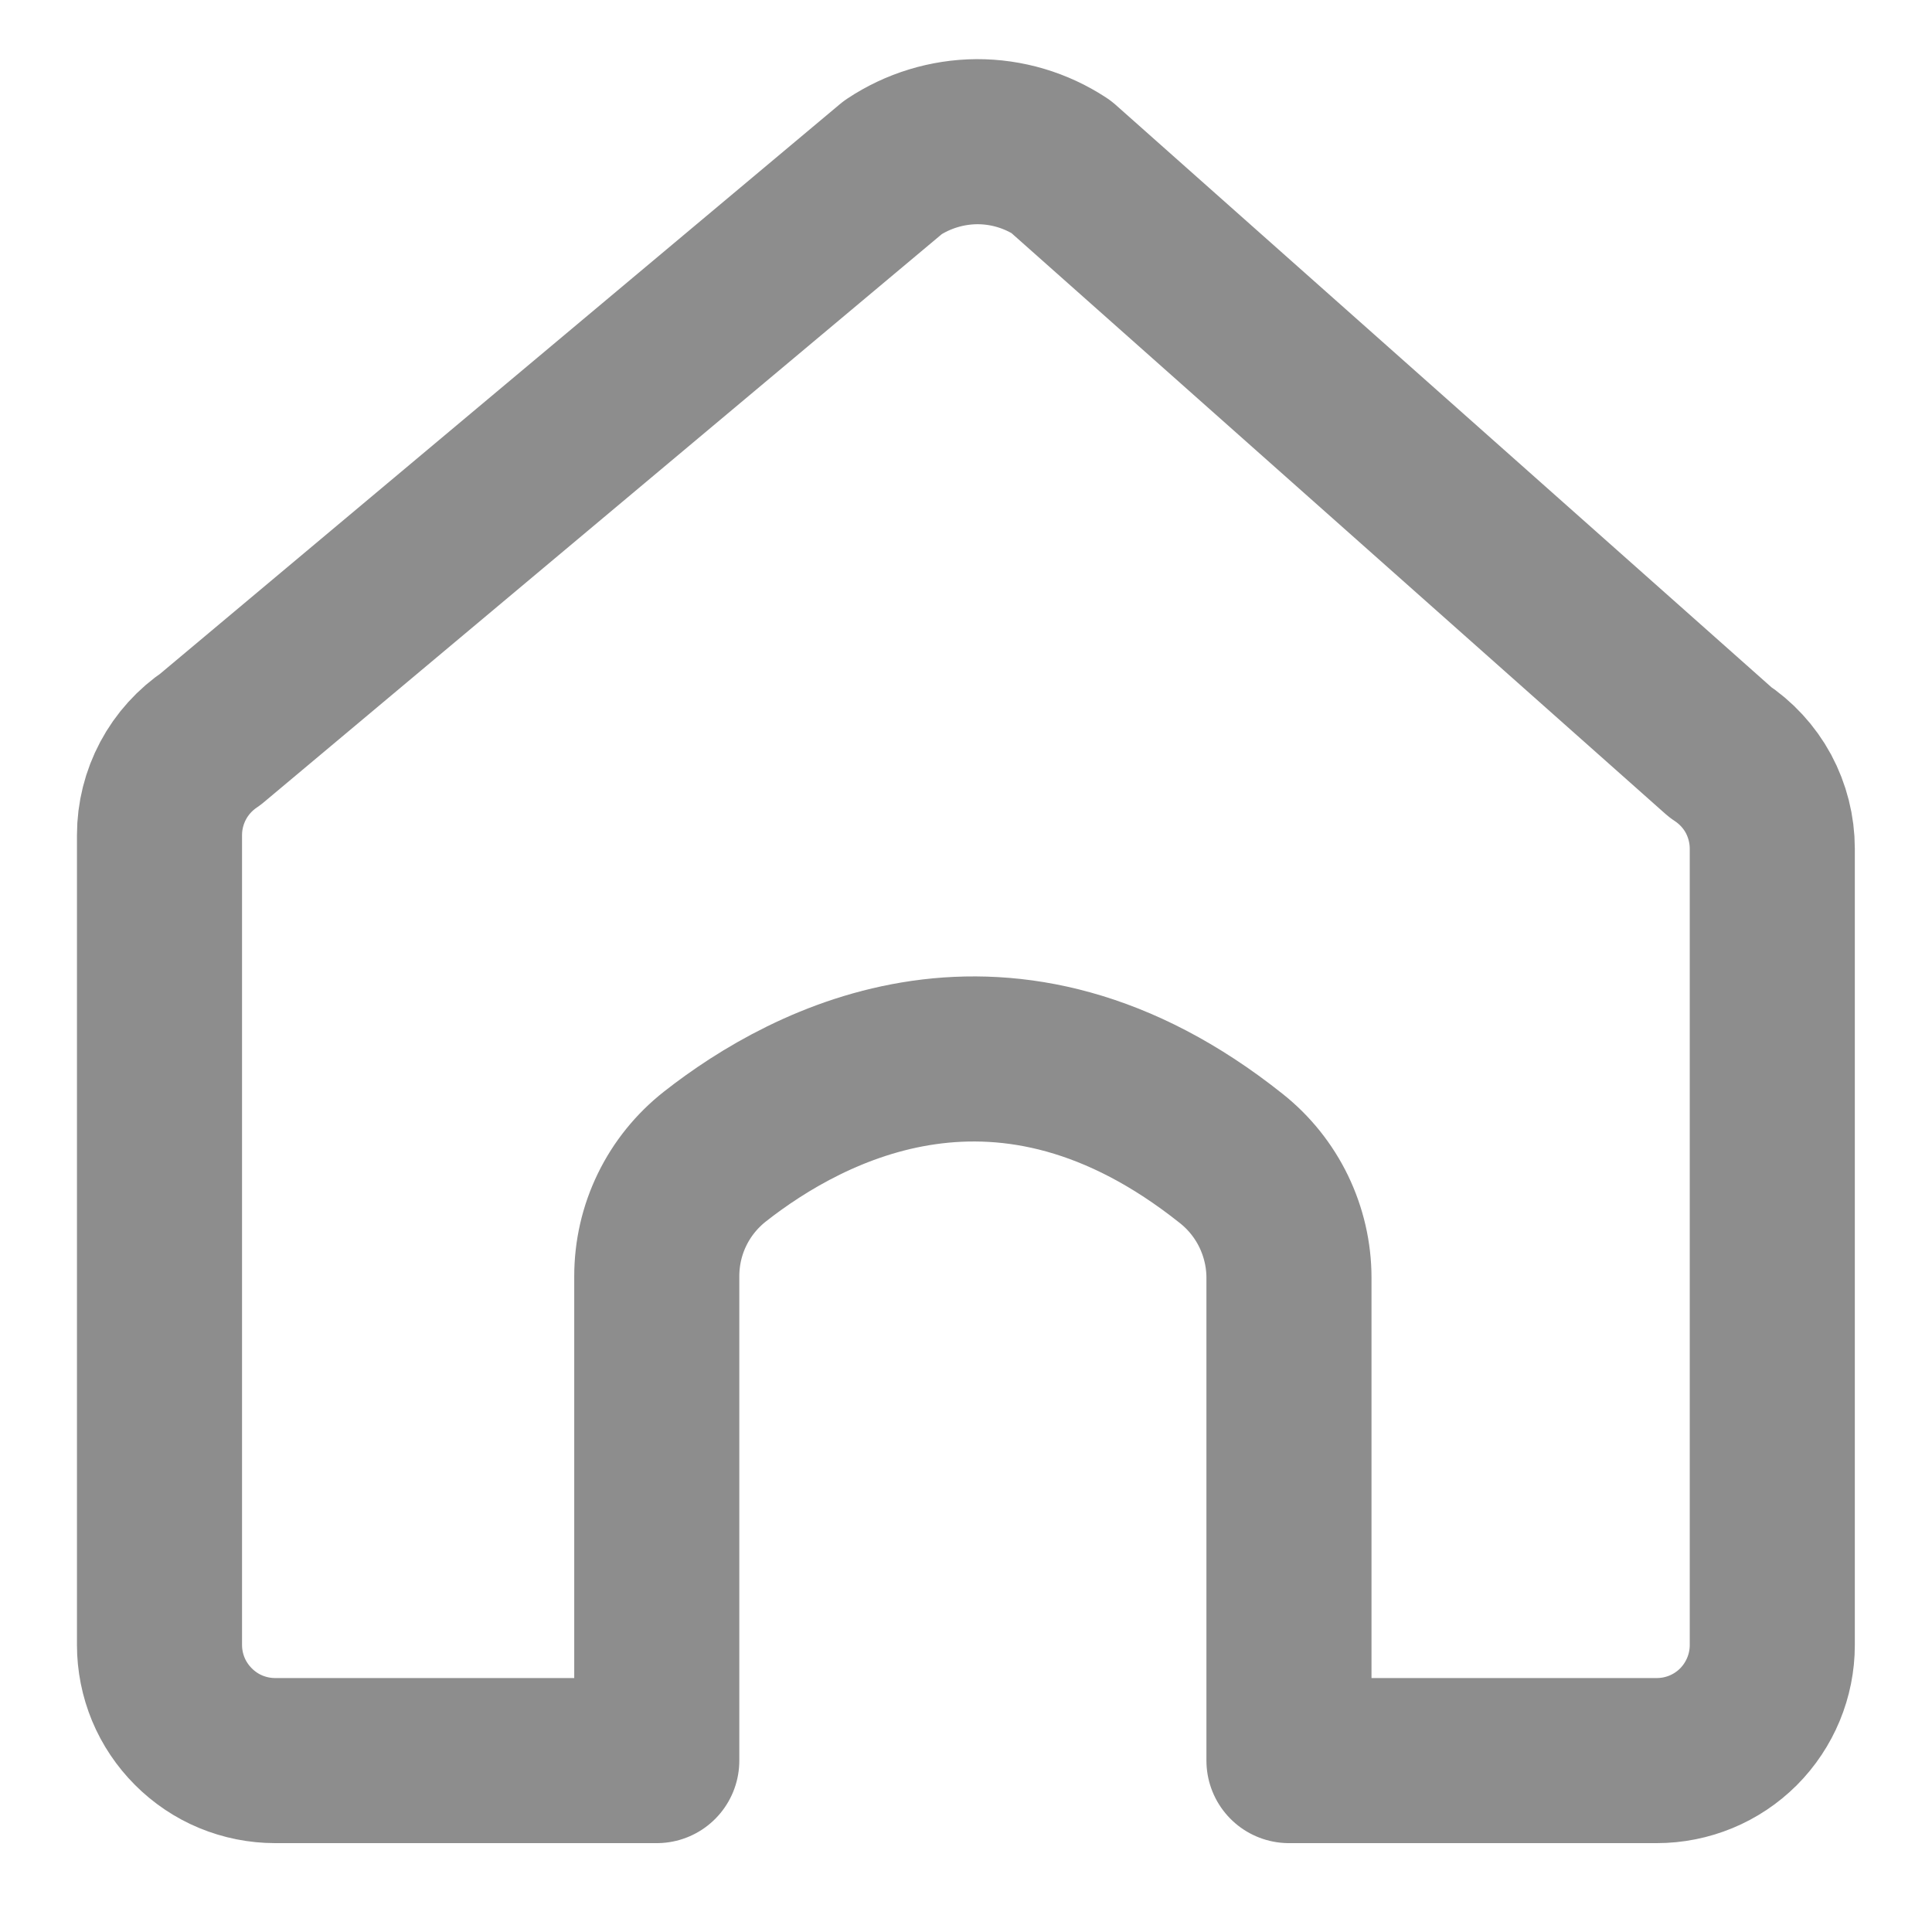 <svg width="18" height="18" viewBox="0 0 18 18" fill="none" xmlns="http://www.w3.org/2000/svg">
<path d="M12.009 16.403H15.436C15.721 16.403 15.995 16.29 16.197 16.088C16.398 15.886 16.512 15.612 16.512 15.327V7.907C16.512 7.728 16.467 7.552 16.383 7.395C16.298 7.238 16.175 7.105 16.026 7.007L9.885 1.553C9.652 1.4 9.38 1.319 9.101 1.32C8.823 1.322 8.552 1.405 8.32 1.559L1.964 6.885C1.817 6.984 1.696 7.117 1.613 7.273C1.53 7.429 1.486 7.603 1.486 7.78V15.326C1.486 15.467 1.514 15.607 1.568 15.738C1.622 15.868 1.702 15.987 1.802 16.087C1.902 16.187 2.02 16.267 2.151 16.321C2.282 16.375 2.422 16.403 2.563 16.403H6.119V11.891C6.119 11.676 6.167 11.464 6.261 11.271C6.355 11.077 6.492 10.908 6.661 10.775C7.535 10.089 9.371 9.12 11.471 10.793C11.639 10.926 11.774 11.095 11.867 11.287C11.96 11.48 12.009 11.691 12.009 11.905V16.403Z" stroke="#8D8D8D" stroke-width="1.538" stroke-linecap="round" stroke-linejoin="round"/>
</svg>
